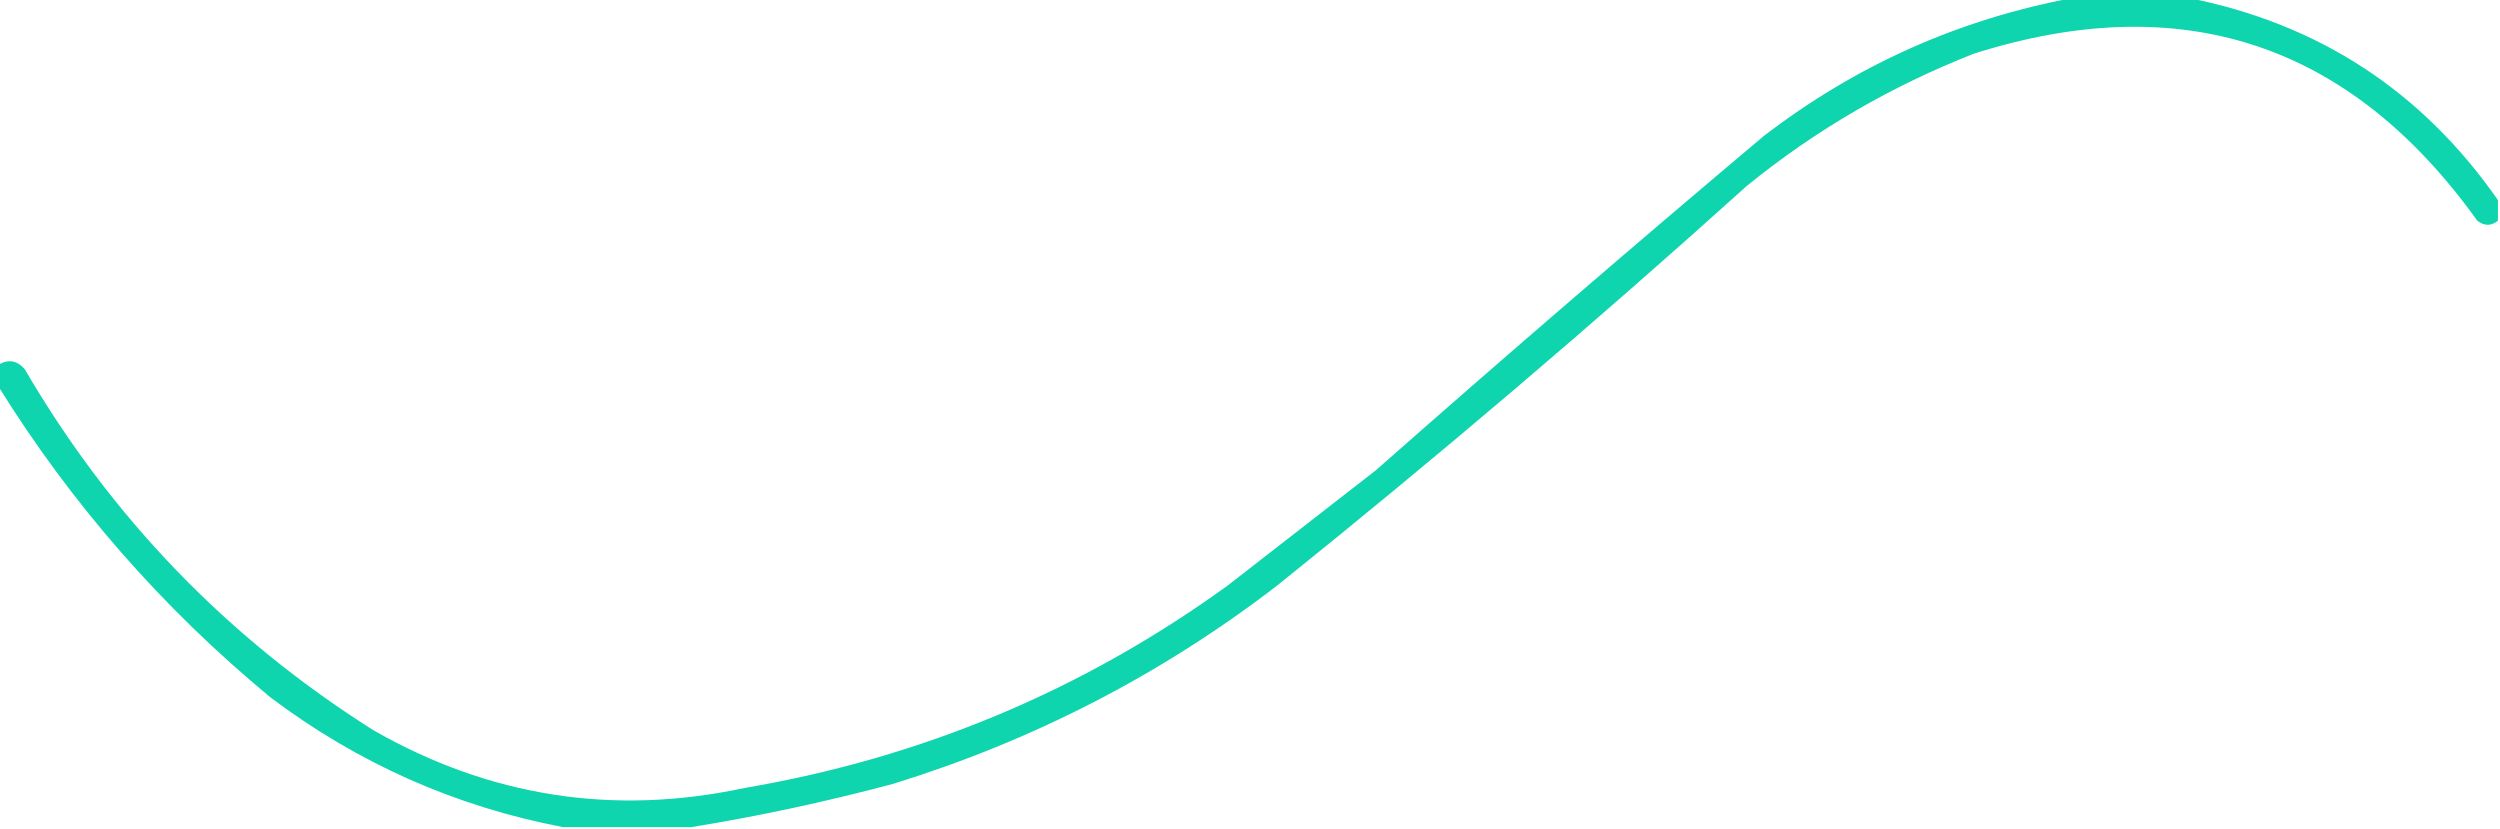 <?xml version="1.0" encoding="UTF-8"?>
<!DOCTYPE svg PUBLIC "-//W3C//DTD SVG 1.1//EN" "http://www.w3.org/Graphics/SVG/1.1/DTD/svg11.dtd">
<svg xmlns="http://www.w3.org/2000/svg" version="1.1" width="606px" height="201px" style="shape-rendering:geometricPrecision; text-rendering:geometricPrecision; image-rendering:optimizeQuality; fill-rule:evenodd; clip-rule:evenodd" xmlns:xlink="http://www.w3.org/1999/xlink">
<g><path style="opacity:0.943" fill="#00d3a9" d="M 502.5,-0.5 C 511.833,-0.5 521.167,-0.5 530.5,-0.5C 562.097,5.768 587.097,22.102 605.5,48.5C 605.5,50.167 605.5,51.833 605.5,53.5C 603.865,54.815 602.199,54.815 600.5,53.5C 569.672,10.502 529.005,-2.998 478.5,13C 458.428,20.863 440.094,31.53 423.5,45C 386.382,78.458 348.382,110.792 309.5,142C 281.512,163.496 250.512,179.496 216.5,190C 200.209,194.356 183.876,197.856 167.5,200.5C 157.167,200.5 146.833,200.5 136.5,200.5C 110.418,195.525 86.752,185.025 65.5,169C 39.278,147.294 17.278,122.127 -0.5,93.5C -0.5,91.833 -0.5,90.167 -0.5,88.5C 1.936,86.983 4.102,87.316 6,89.5C 27.024,125.525 55.191,154.691 90.5,177C 118.735,193.151 148.735,197.817 180.5,191C 223.408,183.705 262.408,167.371 297.5,142C 309.5,132.667 321.5,123.333 333.5,114C 364.538,86.626 395.872,59.626 427.5,33C 449.869,15.813 474.869,4.647 502.5,-0.5 Z"/></g>
</svg>
